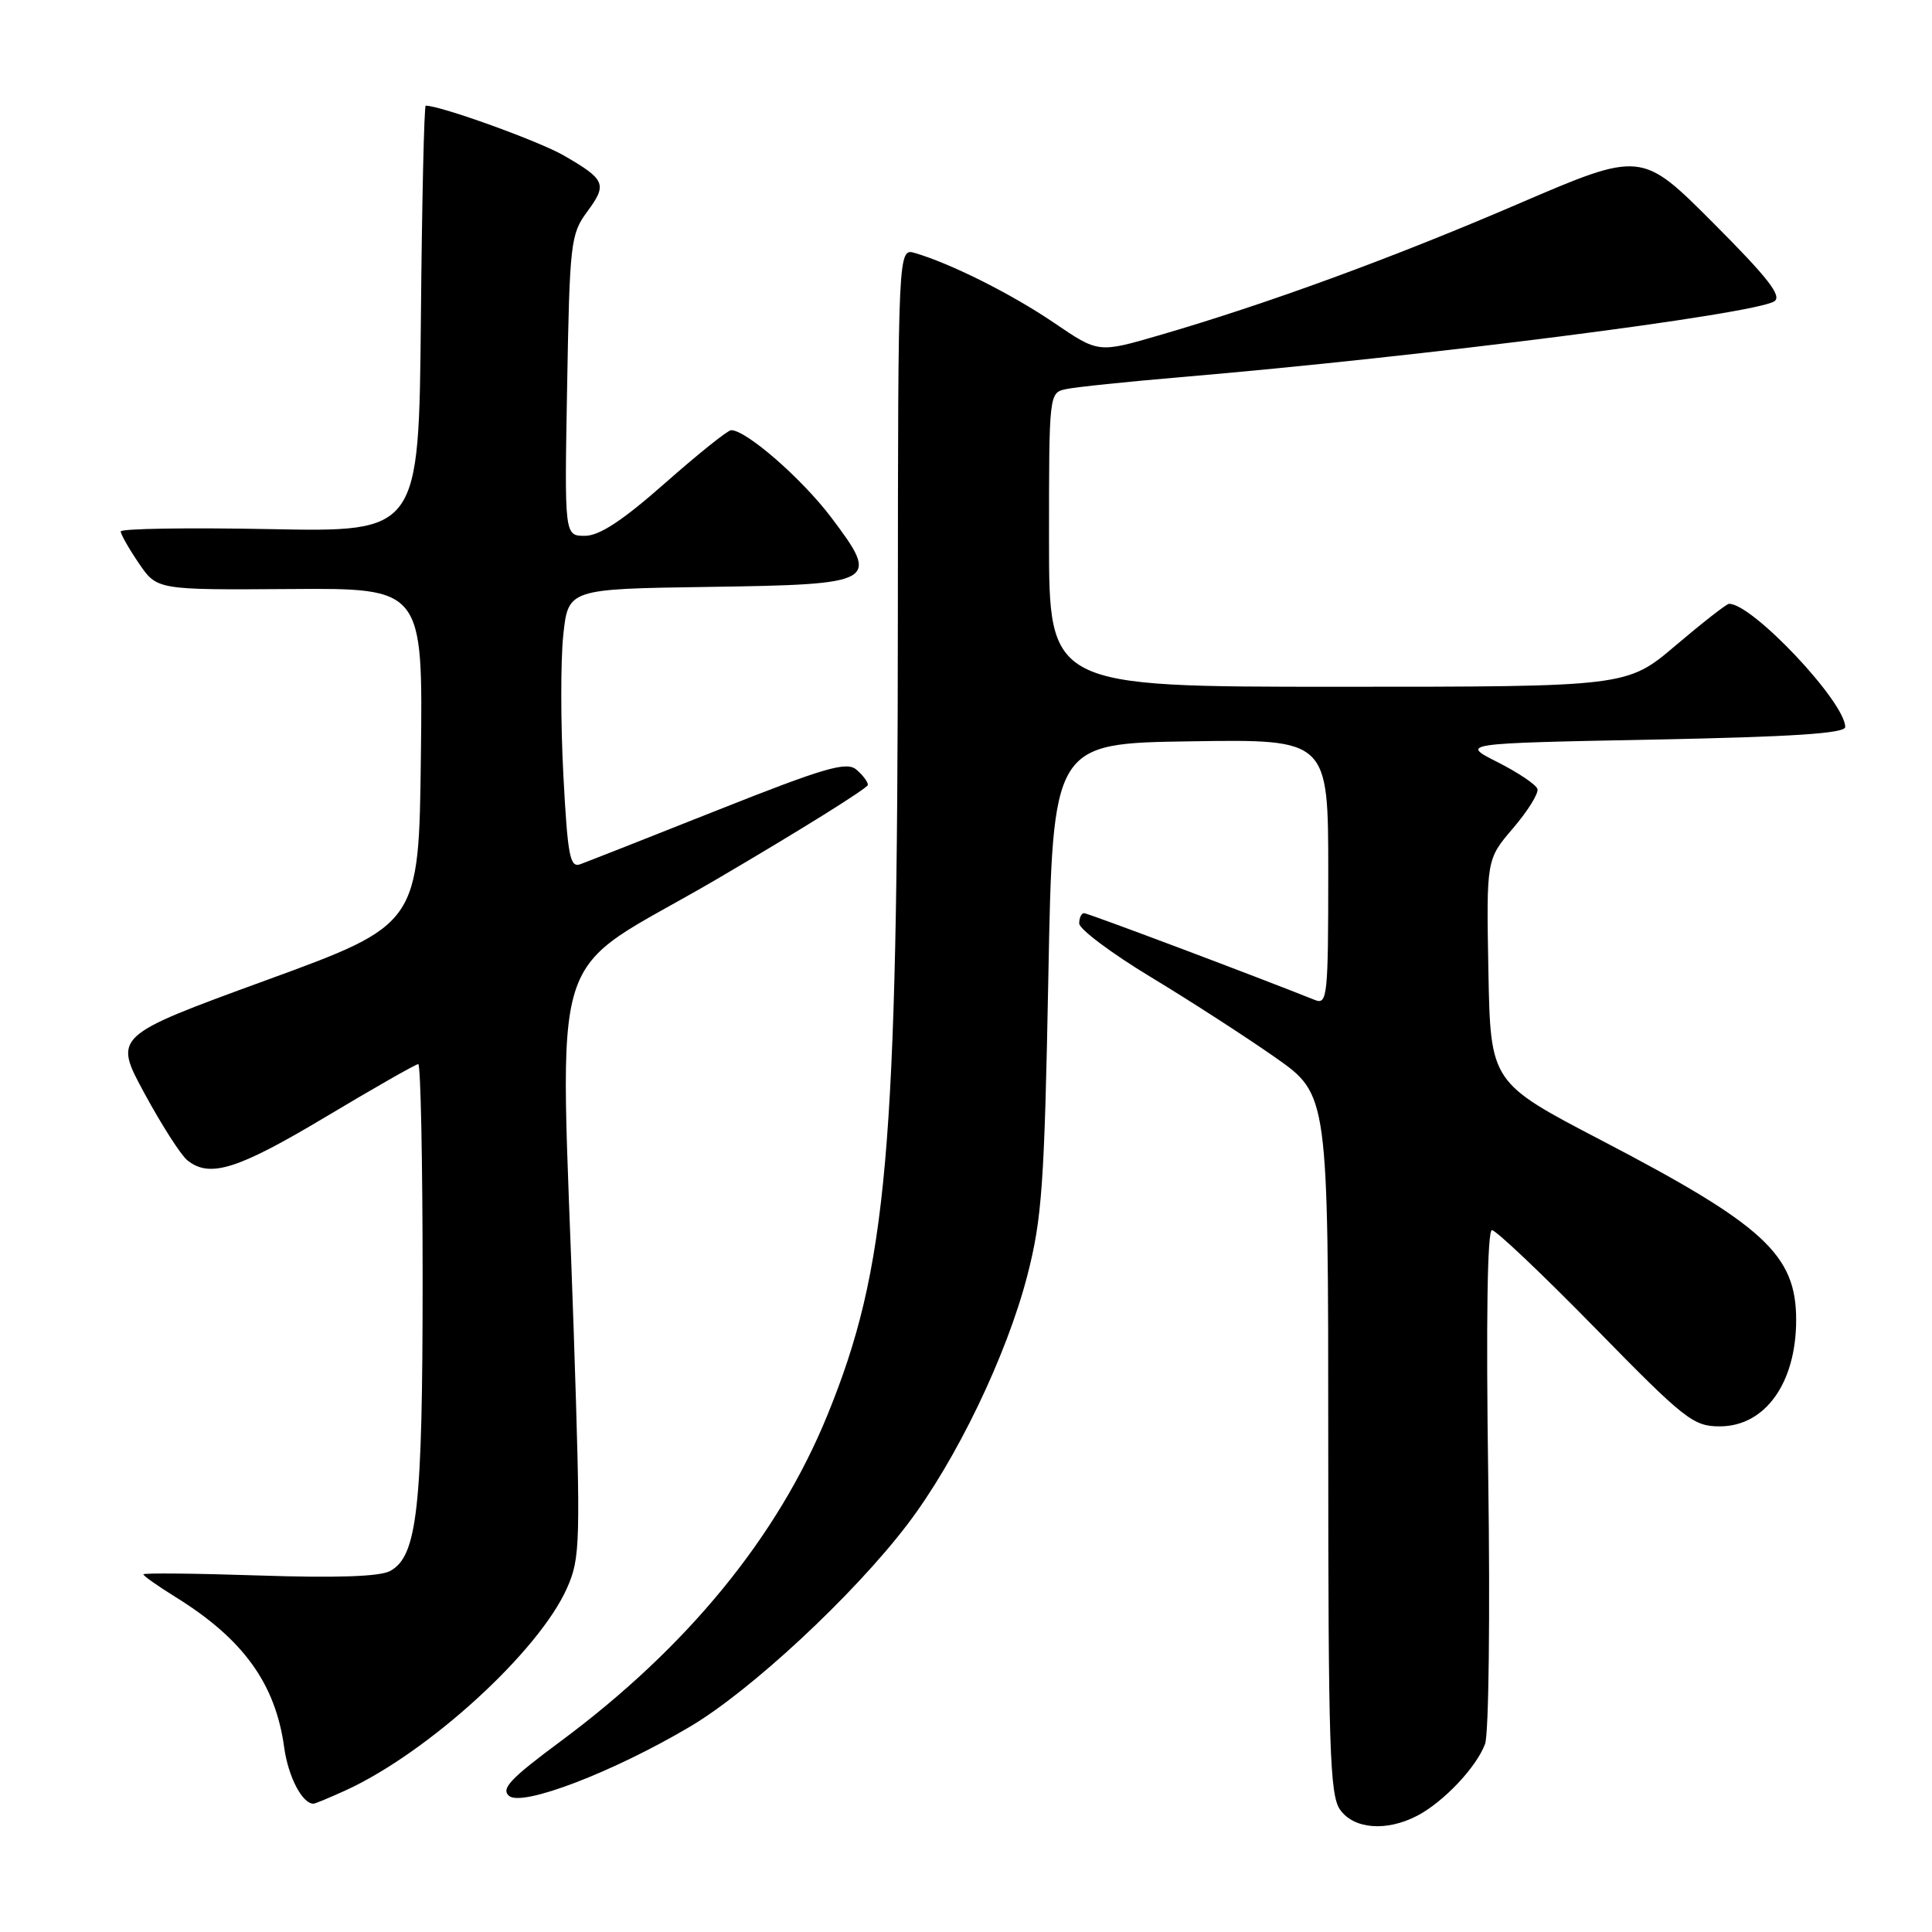 <?xml version="1.0" encoding="UTF-8" standalone="no"?>
<!DOCTYPE svg PUBLIC "-//W3C//DTD SVG 1.1//EN" "http://www.w3.org/Graphics/SVG/1.1/DTD/svg11.dtd" >
<svg xmlns="http://www.w3.org/2000/svg" xmlns:xlink="http://www.w3.org/1999/xlink" version="1.1" viewBox="0 0 256 256">
 <g >
 <path fill="currentColor"
d=" M 187.80 240.59 C 191.29 238.76 195.64 234.16 196.78 231.08 C 197.27 229.74 197.46 213.98 197.20 195.83 C 196.90 175.04 197.08 163.00 197.69 163.00 C 198.22 163.00 204.39 168.85 211.39 176.00 C 223.25 188.12 224.37 189.00 227.88 189.00 C 233.89 189.00 238.00 183.26 238.00 174.89 C 238.00 166.27 233.76 162.35 212.25 151.13 C 197.50 143.44 197.50 143.44 197.22 128.66 C 196.95 113.88 196.95 113.88 200.49 109.74 C 202.44 107.46 203.89 105.13 203.72 104.55 C 203.55 103.97 201.18 102.38 198.46 101.00 C 193.50 98.50 193.50 98.50 219.00 98.00 C 237.50 97.64 244.50 97.18 244.50 96.33 C 244.50 93.02 232.16 79.94 229.10 80.01 C 228.77 80.02 225.60 82.50 222.05 85.51 C 215.59 91.00 215.59 91.00 177.30 91.00 C 139.00 91.00 139.00 91.00 139.00 71.52 C 139.00 52.13 139.01 52.04 141.25 51.56 C 142.49 51.29 149.35 50.58 156.50 49.97 C 188.44 47.26 232.35 41.65 235.10 39.93 C 236.17 39.25 234.28 36.82 227.00 29.53 C 217.49 20.00 217.49 20.00 201.09 27.05 C 184.37 34.24 167.80 40.30 153.52 44.45 C 145.54 46.77 145.54 46.77 139.69 42.79 C 134.09 38.98 126.04 34.94 121.25 33.53 C 119.00 32.87 119.00 32.87 118.97 81.68 C 118.94 152.78 117.59 167.99 109.64 187.50 C 103.07 203.62 91.07 218.28 74.26 230.75 C 67.62 235.67 66.34 237.03 67.46 237.97 C 69.22 239.43 81.24 234.82 91.43 228.79 C 99.47 224.04 113.10 211.36 120.23 202.00 C 126.70 193.51 133.38 179.63 136.13 169.00 C 138.07 161.47 138.39 156.96 138.91 129.50 C 139.50 98.50 139.50 98.50 157.75 98.23 C 176.00 97.95 176.00 97.95 176.00 115.58 C 176.00 131.97 175.88 133.16 174.25 132.51 C 166.25 129.31 144.16 121.00 143.65 121.00 C 143.29 121.00 143.00 121.61 143.00 122.36 C 143.00 123.11 147.28 126.32 152.51 129.48 C 157.74 132.64 165.16 137.44 169.01 140.14 C 176.00 145.05 176.00 145.05 176.00 191.30 C 176.00 231.55 176.20 237.84 177.56 239.78 C 179.38 242.38 183.72 242.72 187.80 240.59 Z  M 45.72 237.27 C 56.72 232.26 71.41 218.84 75.14 210.41 C 76.90 206.43 76.95 204.53 76.02 176.35 C 74.24 122.80 71.96 129.96 95.00 116.48 C 106.00 110.03 115.00 104.42 115.00 104.00 C 115.00 103.59 114.30 102.67 113.45 101.96 C 112.15 100.88 109.19 101.75 95.20 107.30 C 86.02 110.95 77.78 114.19 76.90 114.51 C 75.52 115.02 75.22 113.46 74.65 102.74 C 74.29 95.95 74.28 87.62 74.63 84.22 C 75.28 78.04 75.28 78.04 93.78 77.77 C 116.27 77.44 116.67 77.22 110.13 68.55 C 106.25 63.42 98.89 57.00 96.88 57.00 C 96.44 57.00 92.50 60.15 88.14 64.00 C 82.48 68.99 79.43 71.00 77.50 71.00 C 74.79 71.00 74.79 71.00 75.15 51.08 C 75.48 32.17 75.62 31.01 77.80 28.06 C 80.50 24.41 80.24 23.80 74.70 20.60 C 71.41 18.70 58.38 14.00 56.41 14.00 C 56.20 14.00 55.91 26.71 55.77 42.25 C 55.50 70.50 55.50 70.50 35.75 70.11 C 24.89 69.90 16.00 70.04 16.00 70.42 C 16.00 70.80 17.08 72.70 18.40 74.64 C 20.80 78.17 20.80 78.17 38.42 78.05 C 56.04 77.92 56.04 77.92 55.77 100.21 C 55.50 122.50 55.50 122.50 35.26 129.89 C 15.02 137.28 15.02 137.28 19.15 144.89 C 21.42 149.08 23.97 153.06 24.83 153.75 C 27.79 156.13 31.48 154.97 43.14 148.00 C 49.58 144.15 55.10 141.00 55.42 141.00 C 55.74 141.00 56.00 153.85 56.00 169.56 C 56.00 199.91 55.29 206.24 51.68 208.17 C 50.31 208.91 44.52 209.10 34.31 208.76 C 25.89 208.48 19.00 208.41 19.00 208.61 C 19.00 208.81 20.91 210.16 23.25 211.61 C 32.24 217.18 36.50 223.08 37.66 231.57 C 38.20 235.44 40.05 239.00 41.54 239.00 C 41.75 239.00 43.63 238.22 45.72 237.27 Z "/>
</g>
</svg>